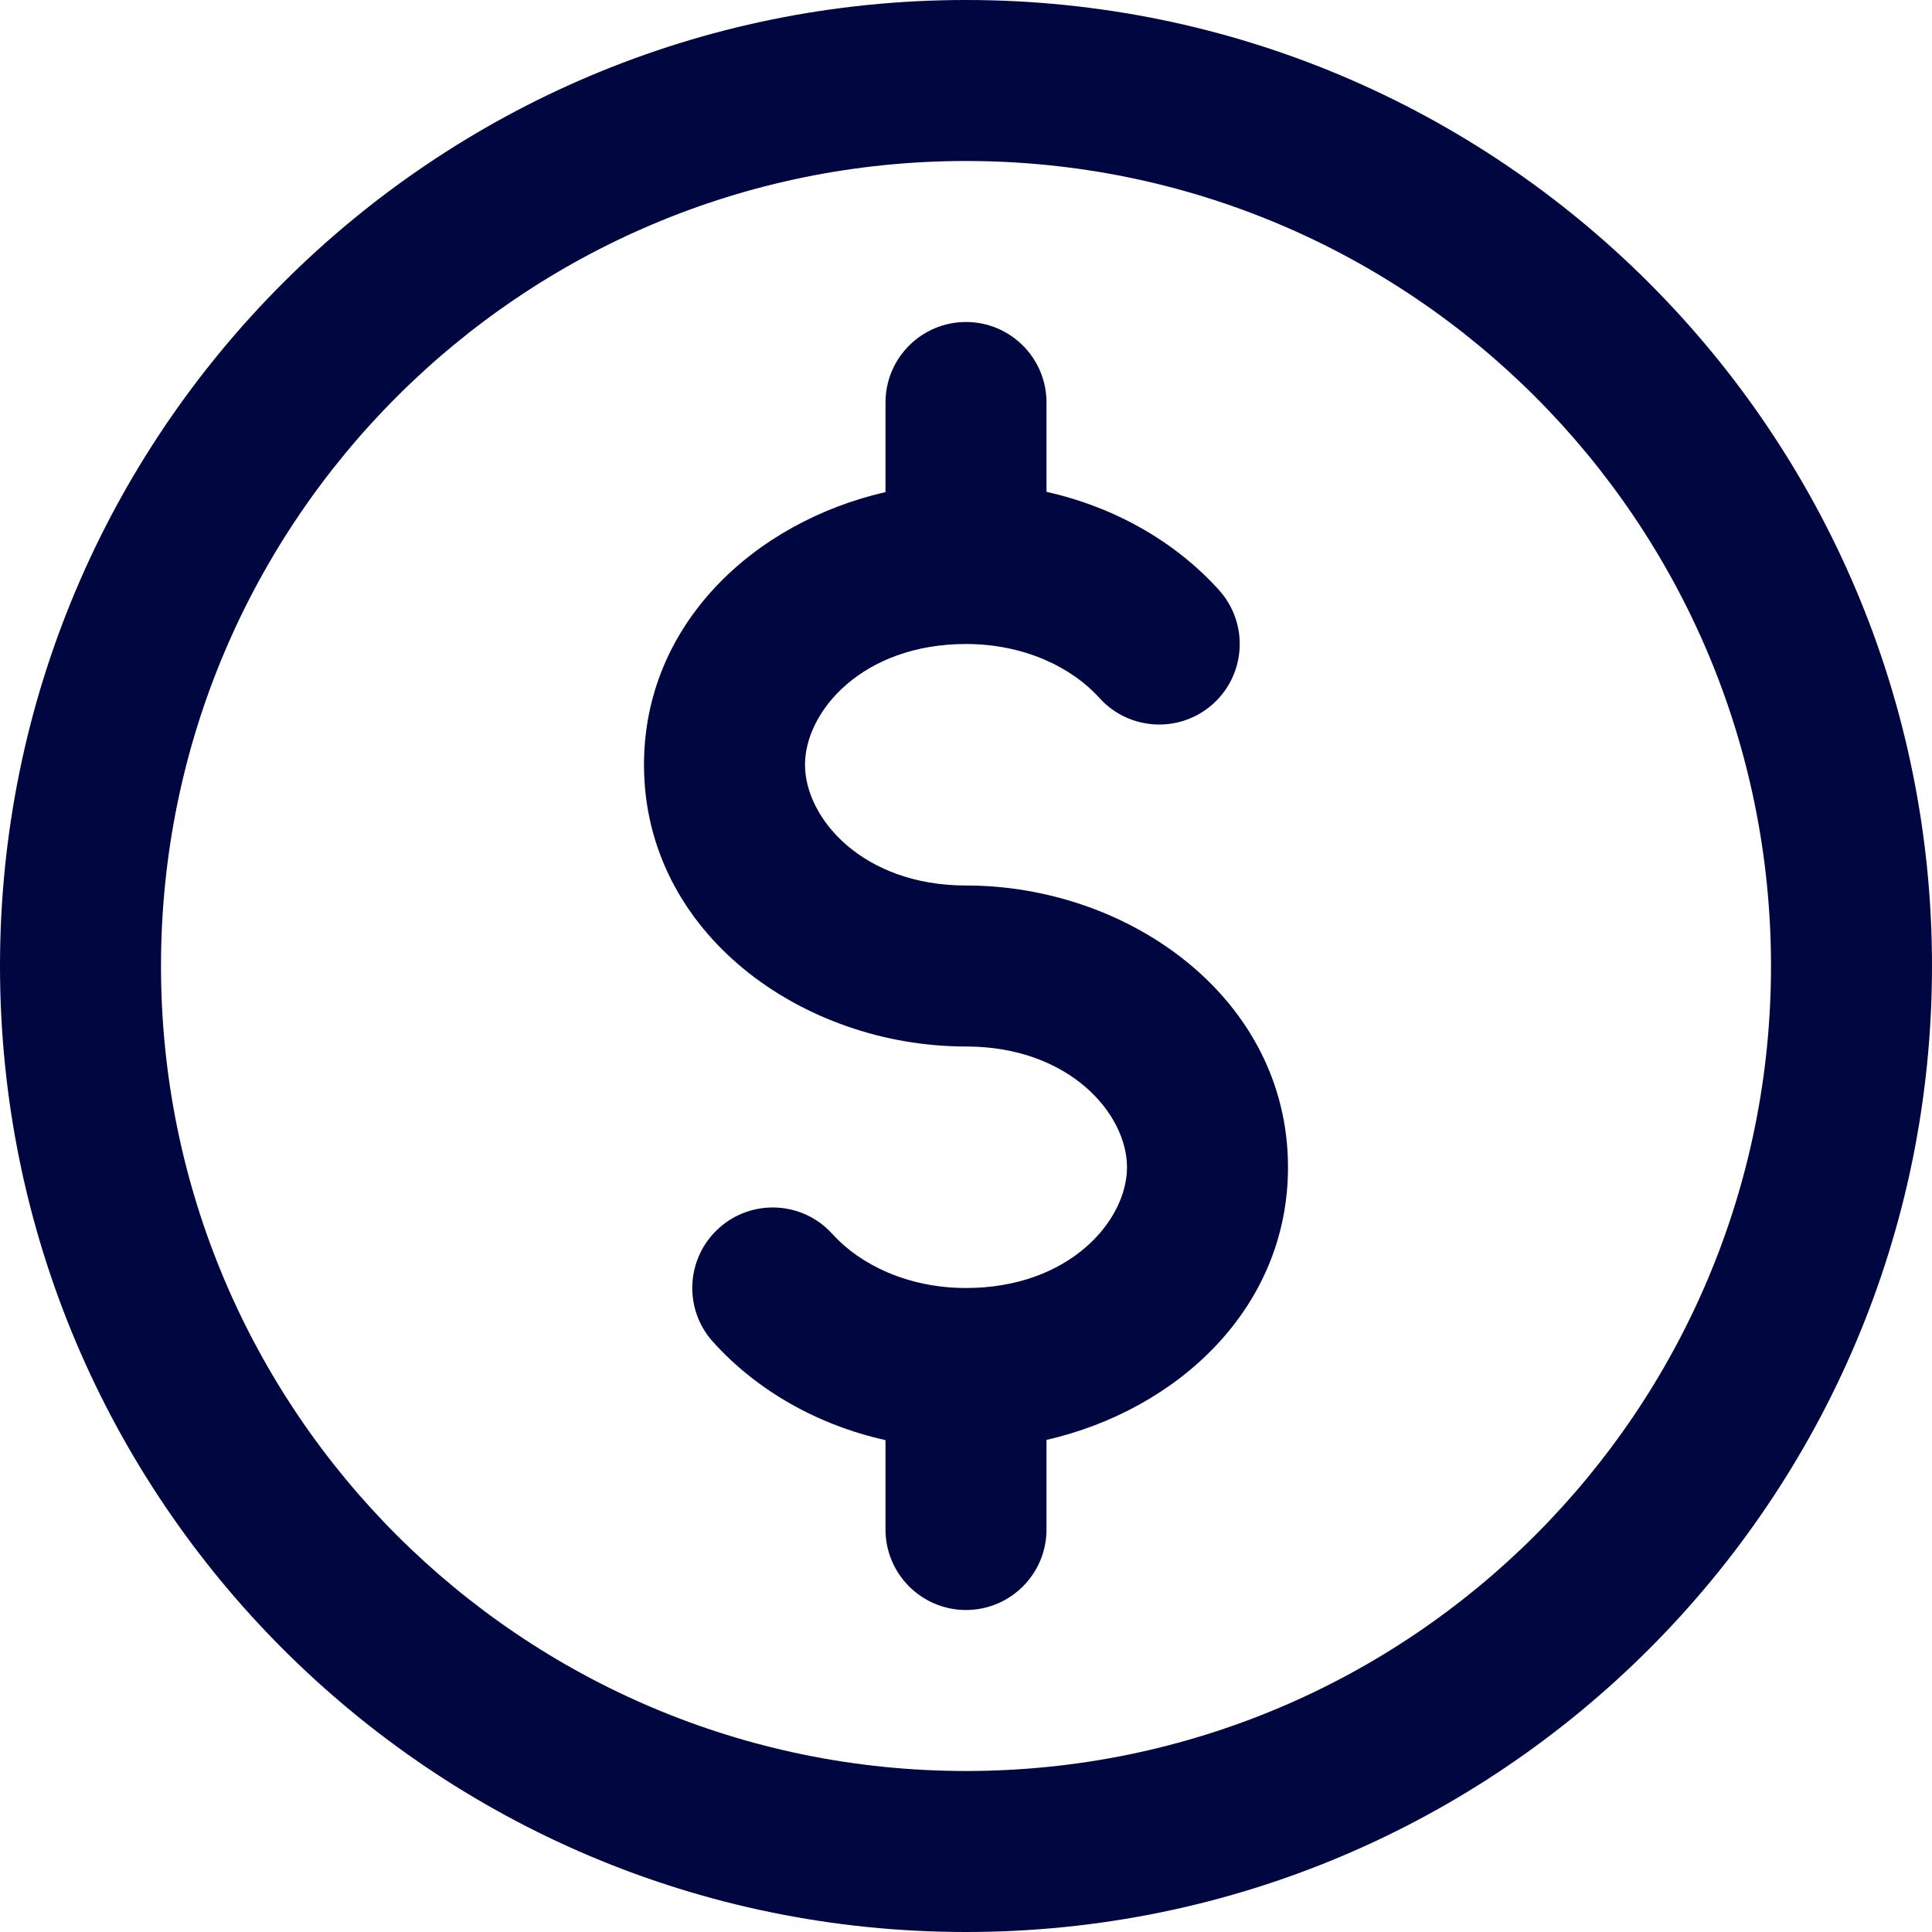 <svg width="24" height="24" viewBox="0 0 24 24" fill="none" xmlns="http://www.w3.org/2000/svg">
<g clip-path="url(#clip0_1253_5026)">
<path d="M10 9.5C10 8.835 10.717 8 12 8C12.722 8 13.315 8.29 13.657 8.67C14.027 9.08 14.659 9.113 15.07 8.743C15.48 8.373 15.513 7.741 15.143 7.33C14.598 6.726 13.845 6.299 13 6.11V5C13 4.448 12.552 4 12 4C11.448 4 11 4.448 11 5V6.113C9.368 6.487 8 7.753 8 9.5C8 11.596 9.969 13 12 13C13.283 13 14 13.835 14 14.5C14 15.165 13.283 16 12 16C11.278 16 10.685 15.71 10.342 15.331C9.973 14.92 9.34 14.887 8.93 15.257C8.52 15.627 8.487 16.259 8.857 16.669C9.402 17.274 10.155 17.701 11 17.89V19C11 19.552 11.448 20 12 20C12.552 20 13 19.552 13 19V17.887C14.632 17.513 16 16.247 16 14.5C16 12.404 14.031 11 12 11C10.717 11 10 10.165 10 9.5Z" fill="#000640"/>
<path fill-rule="evenodd" clip-rule="evenodd" d="M24 12C24 18.627 18.627 24 12 24C5.373 24 0 18.627 0 12C0 5.373 5.373 0 12 0C18.627 0 24 5.373 24 12ZM22 12C22 17.523 17.523 22 12 22C6.477 22 2 17.523 2 12C2 6.477 6.477 2 12 2C17.523 2 22 6.477 22 12Z" fill="#000640"/>
</g>
<defs>
<clipPath id="clip0_1253_5026">
<rect width="24" height="24" fill="white"/>
</clipPath>
</defs>
</svg>
